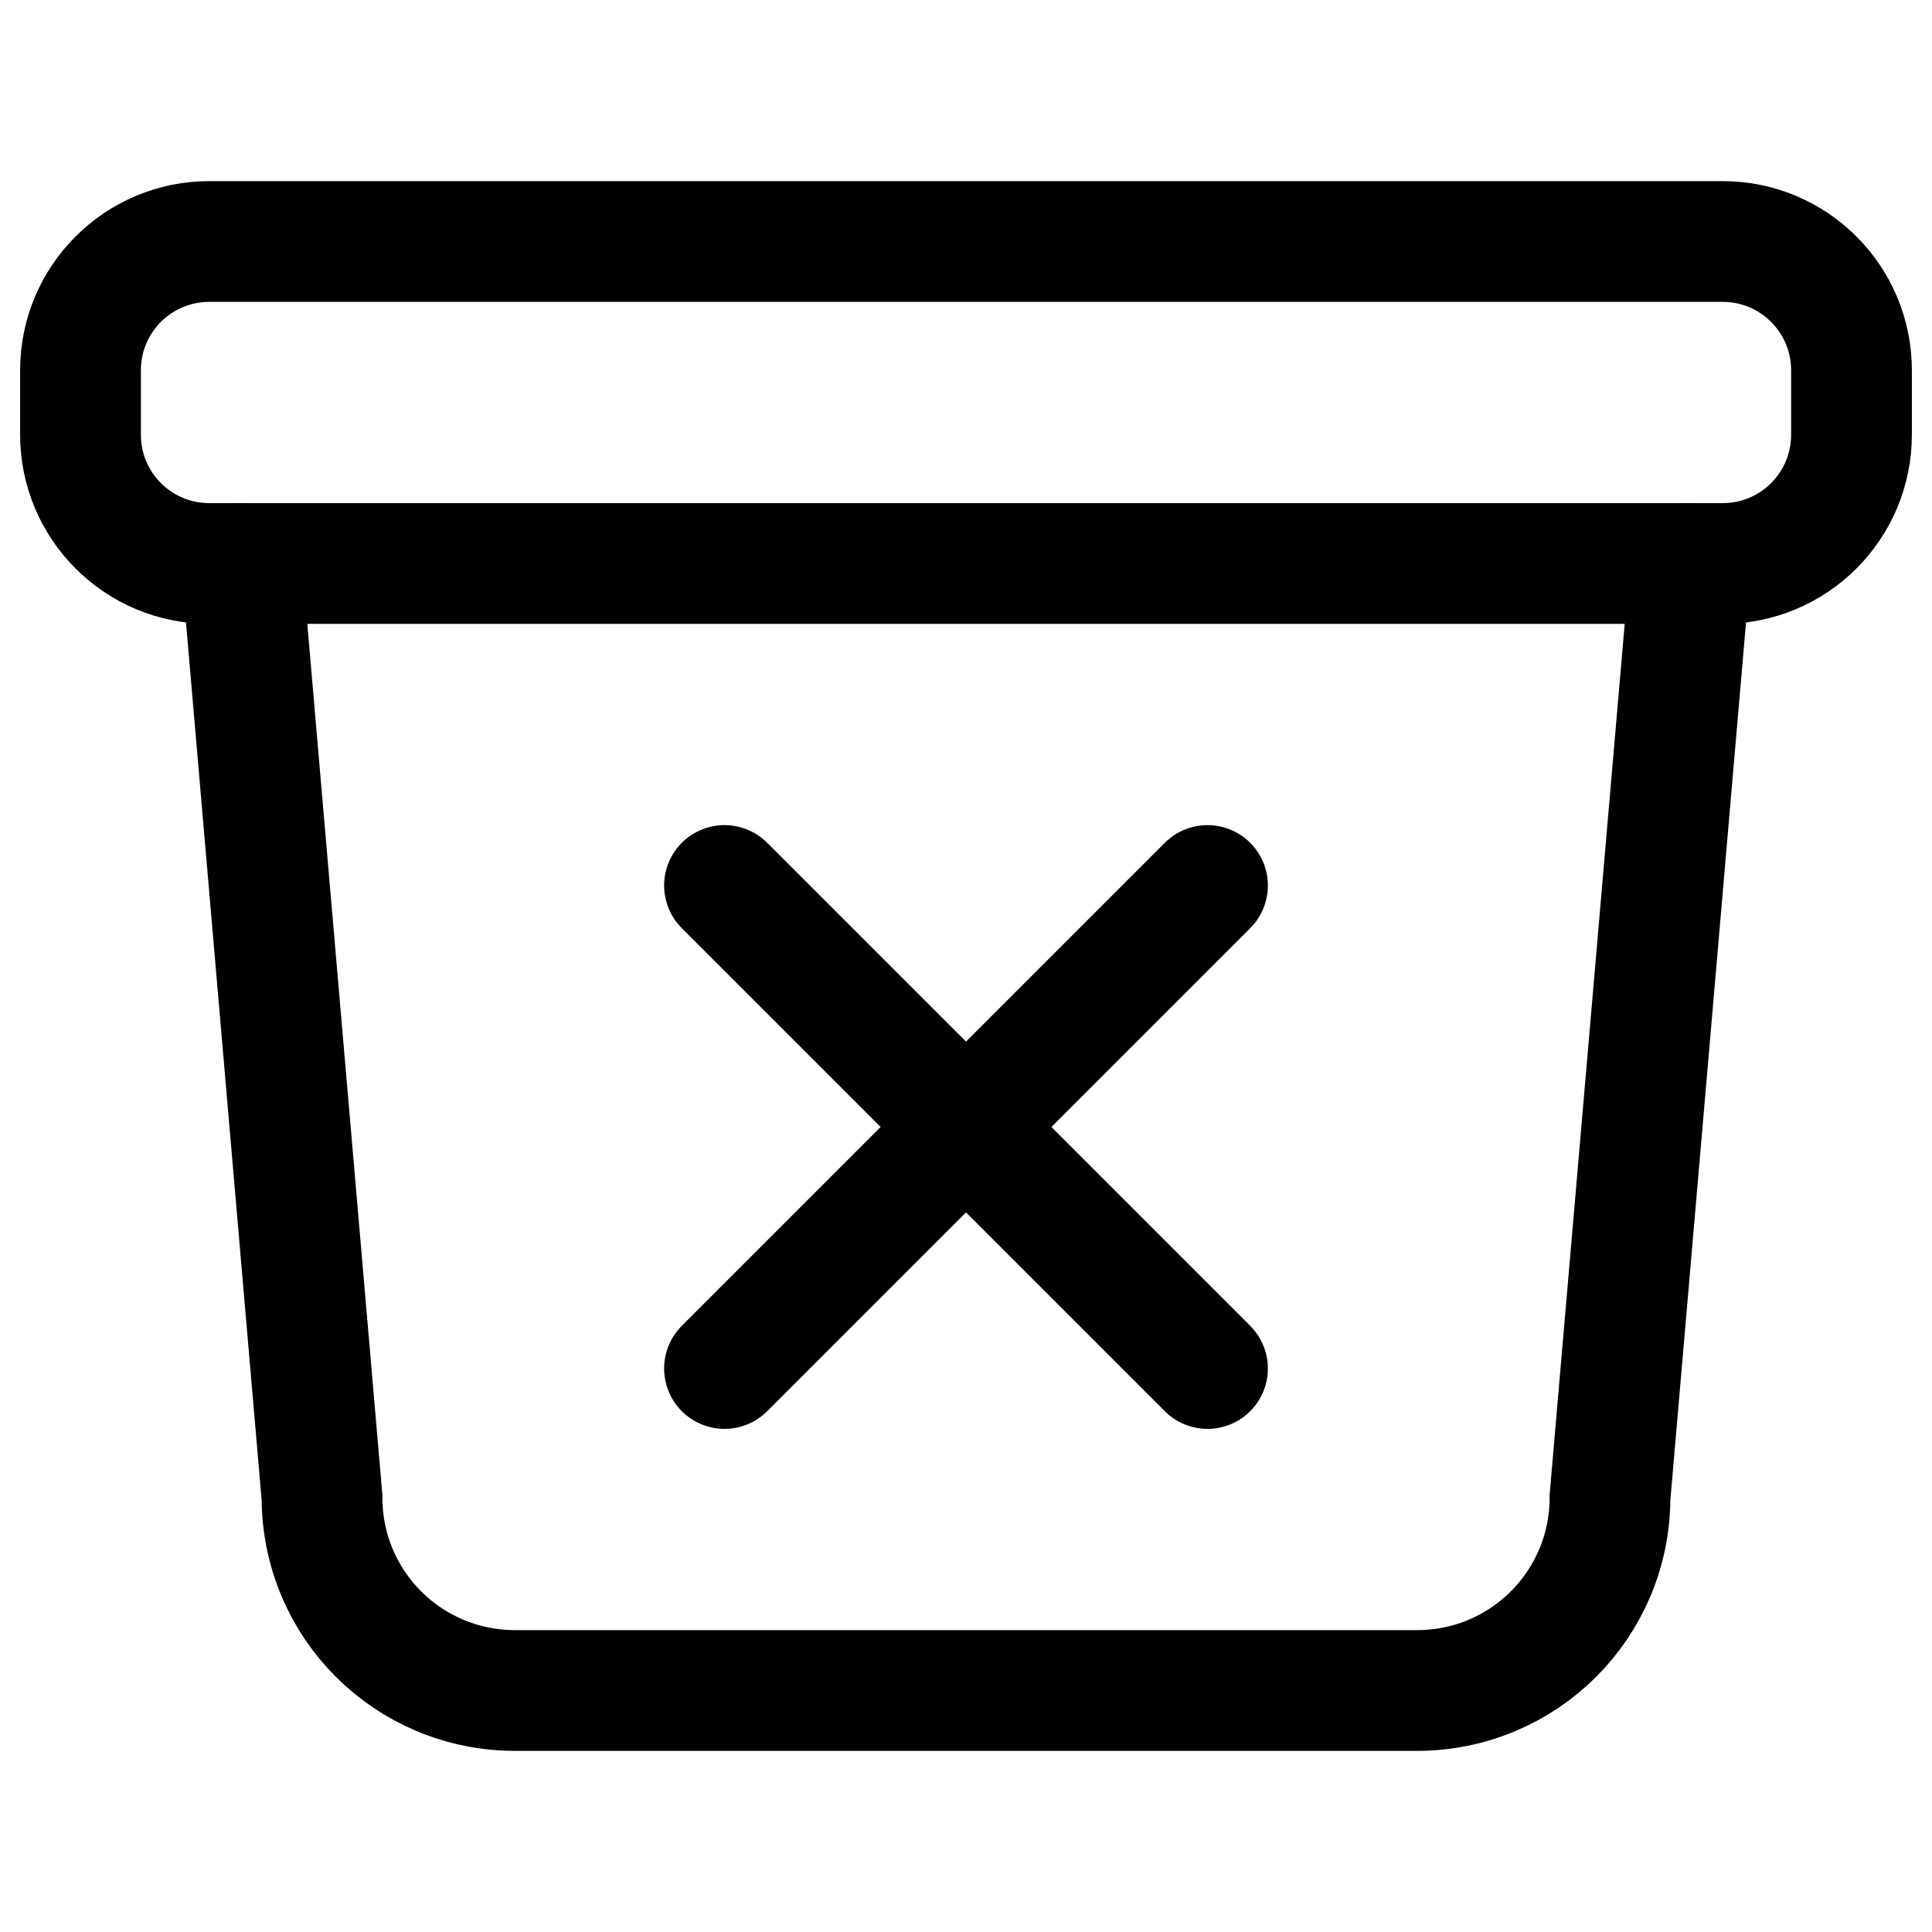 <svg width="24" height="24" viewBox="0 0 24 24" fill="none" xmlns="http://www.w3.org/2000/svg">
<path d="M21 7L20 18.6C20 19.93 18.93 21 17.6 21H6.4C5.07 21 4 19.93 4 18.6L3 7" stroke="black" stroke-width="1.5" stroke-miterlimit="10" stroke-linecap="round"/>
<path d="M21.4 3H2.6C1.716 3 1 3.716 1 4.6V5.4C1 6.284 1.716 7 2.6 7H21.4C22.284 7 23 6.284 23 5.4V4.6C23 3.716 22.284 3 21.4 3Z" stroke="black" stroke-width="1.5" stroke-miterlimit="10"/>
<path d="M15 17L9 11" stroke="black" stroke-width="1.5" stroke-miterlimit="10" stroke-linecap="round"/>
<path d="M15 11L9 17" stroke="black" stroke-width="1.5" stroke-miterlimit="10" stroke-linecap="round"/>
</svg>
